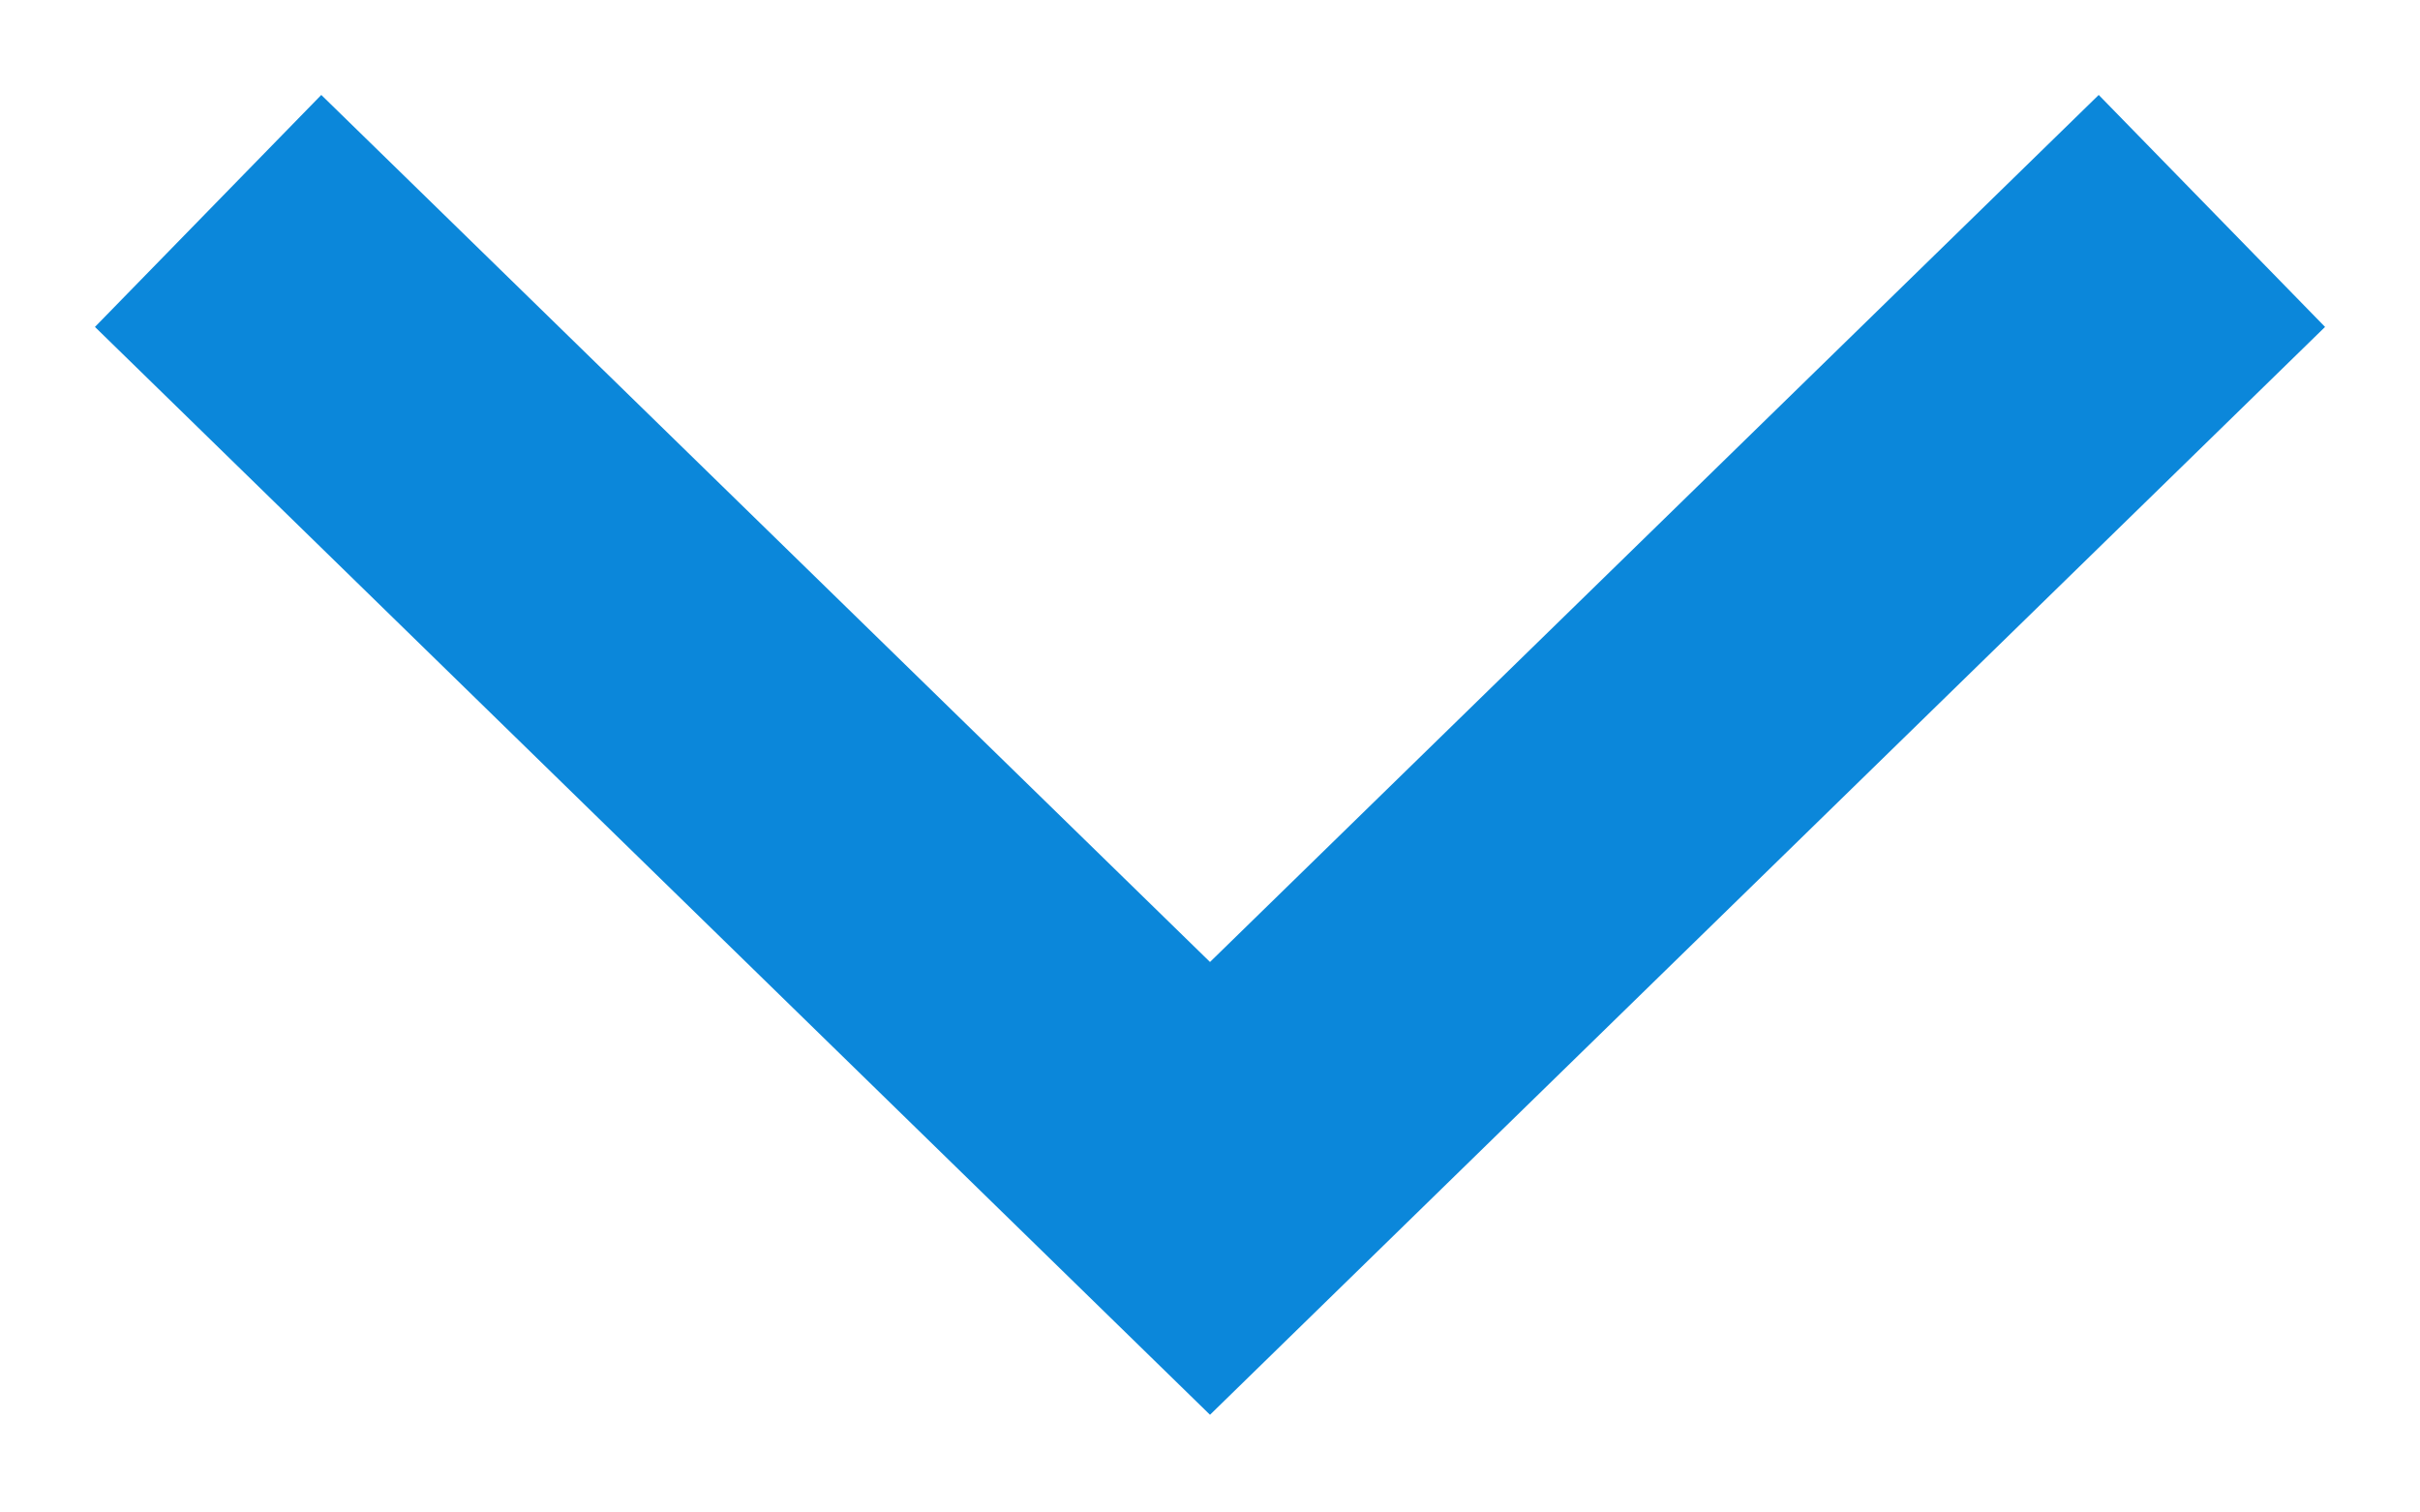 <svg xmlns='http://www.w3.org/2000/svg' width='11.2' height='7' viewBox='0 0 11.2 7'><path d='M1.5 1.5l4.1 4 4.1-4' stroke-width='1.5' stroke='rgb(11,135,218)' fill='none' stroke-linecap='square' stroke-linejoin='miter' vector-effect='non-scaling-stroke'/></svg>
